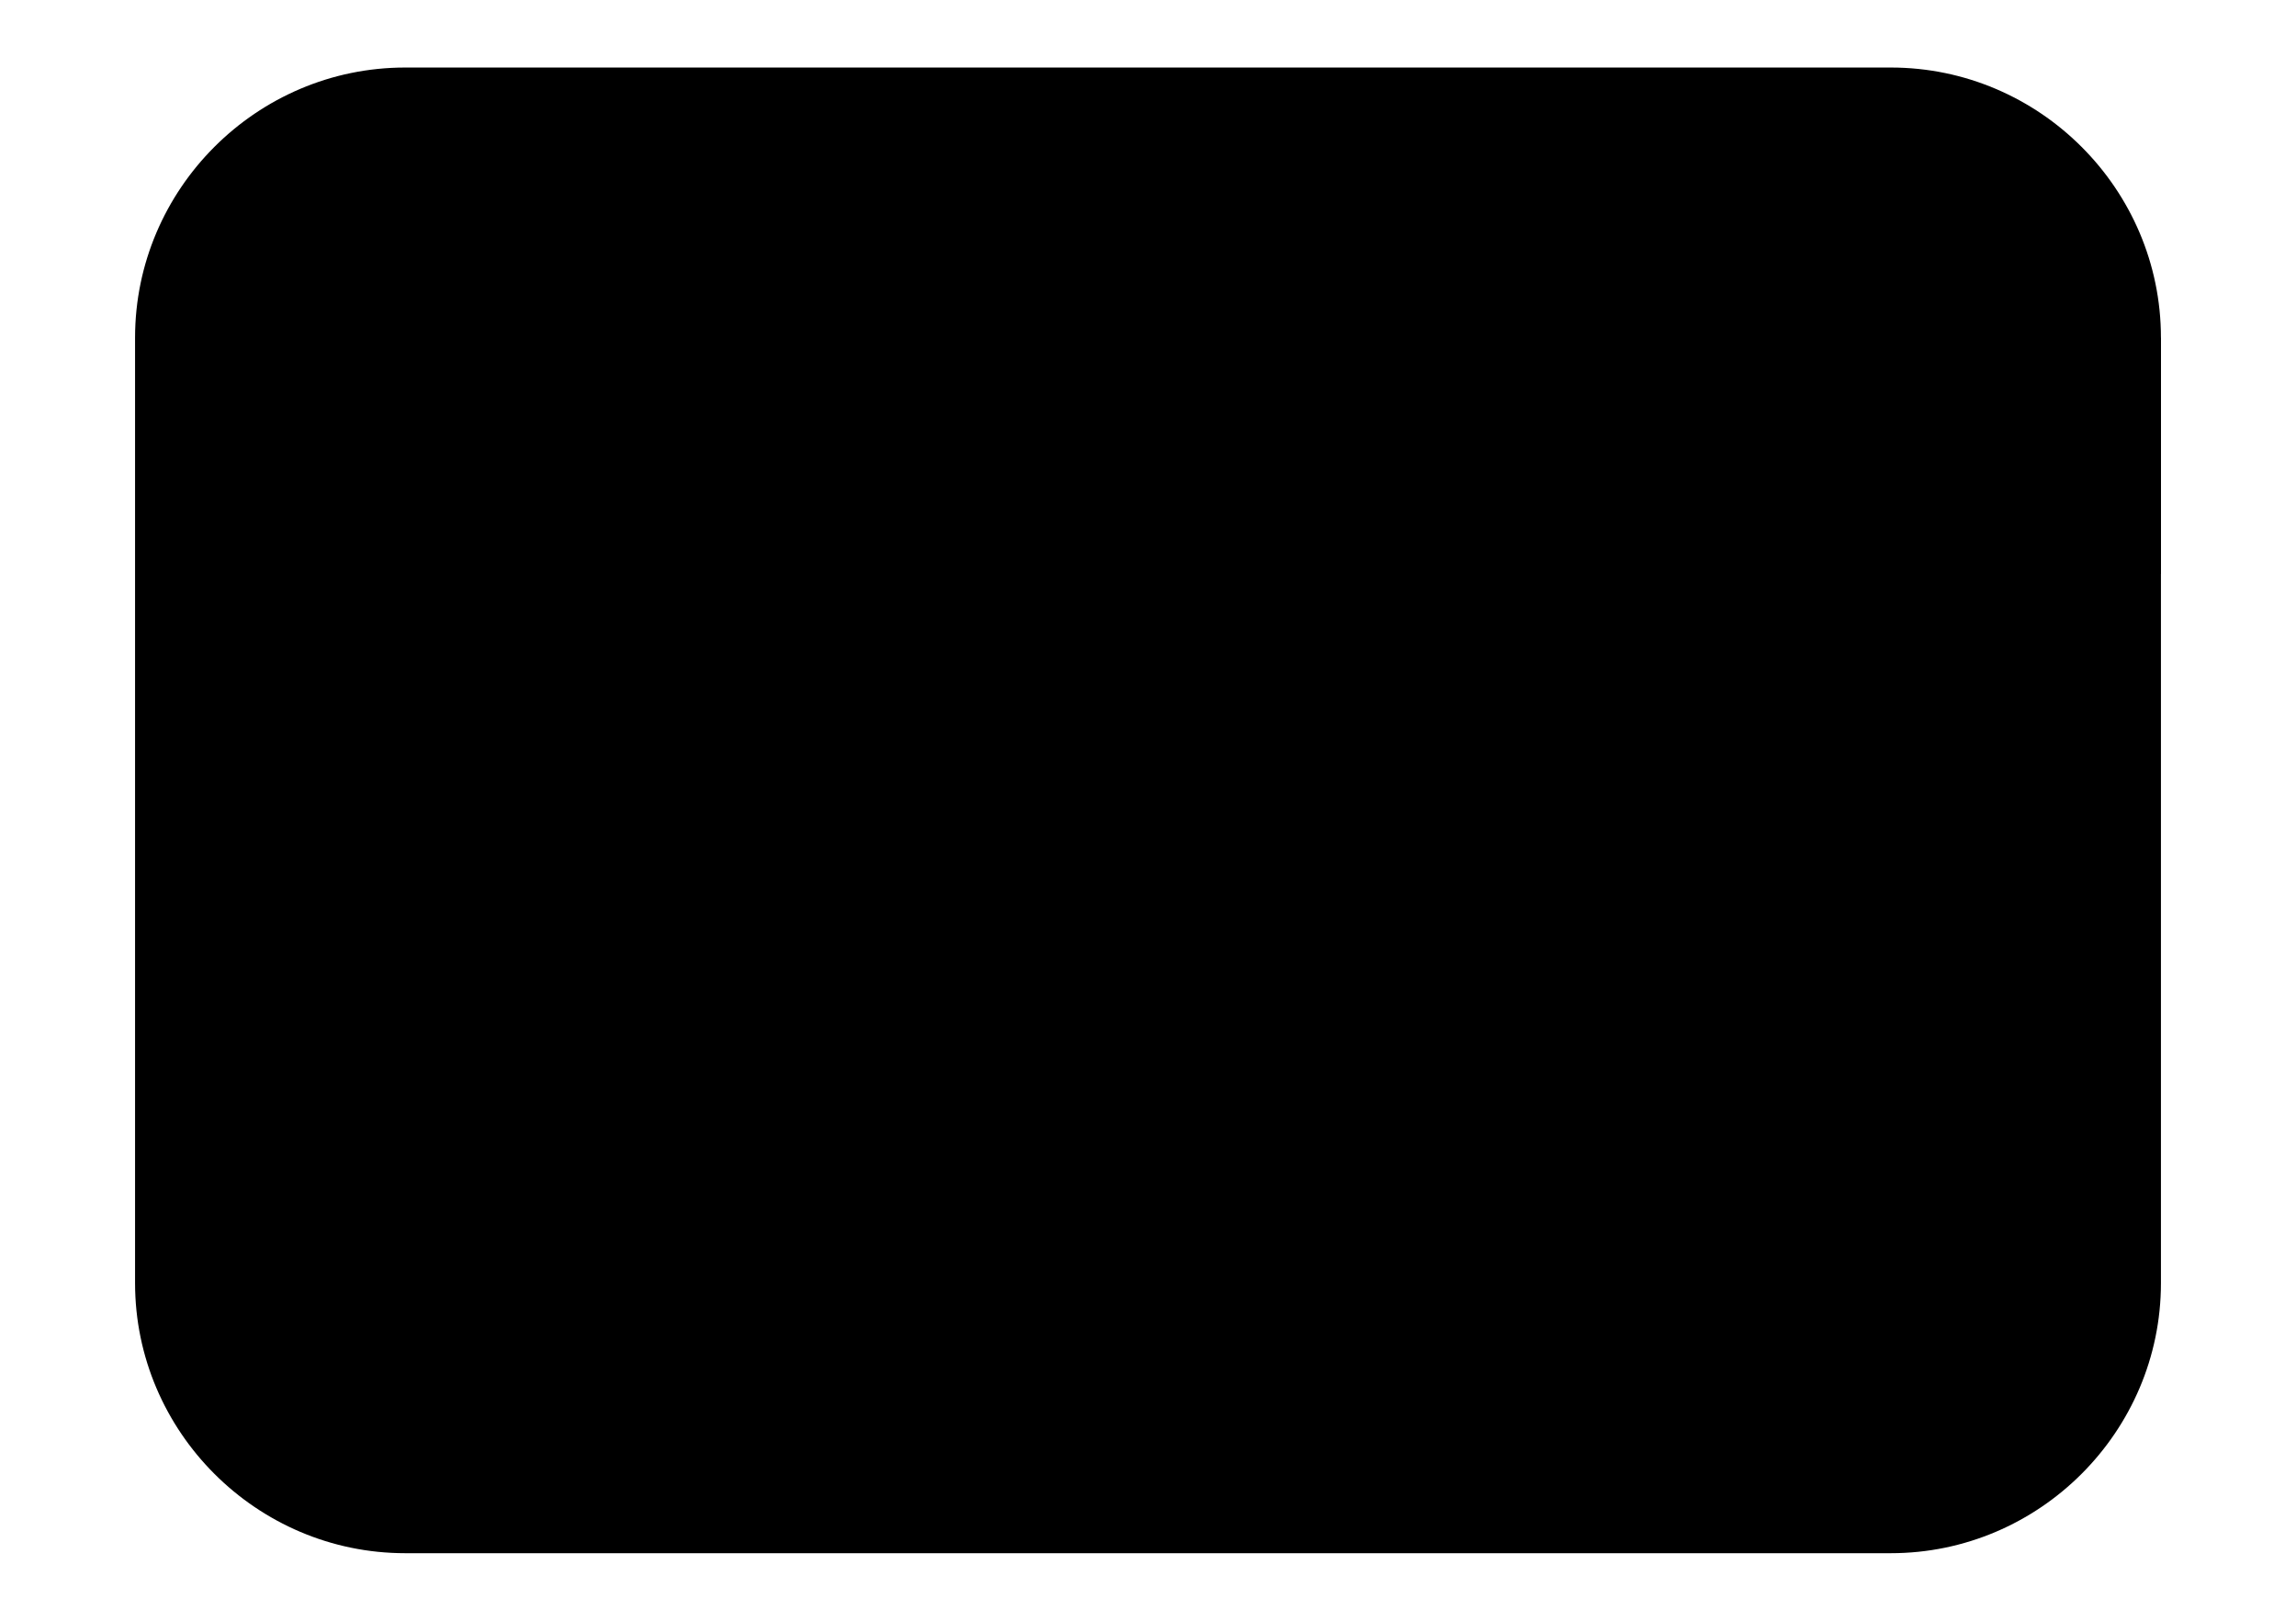 <svg viewBox="0 0 34 24">
<style type="text/css">
	.st0{fill:#AAAAAA;}
	.st1{fill:#666666;}
	.st2{fill:#FFFFFF;}
</style>
<path class="st0" d="M6,1h22c2.2,0,4,1.8,4,4v14c0,2.2-1.8,4-4,4H6c-2.2,0-4-1.8-4-4V5C2,2.8,3.8,1,6,1z"/>
<rect class="st1" x="2.1" y="5" width="29.9" height="3.5"/>
<rect class="st2" x="3.9" y="11.5" width="26.3" height="3.5"/>
<circle class="st1" cx="22.9" cy="12.8" r="7.9"/>
<path class="st2" d="M19.1,15.8H18v-5.1l-1.6,0.5v-0.9l2.4-0.9H19v6.3H19.1z"/>
<path class="st2" d="M21.5,12.3h0.6c0.4,0,0.6-0.1,0.7-0.2c0.2-0.1,0.2-0.4,0.2-0.7c0-0.2-0.1-0.5-0.2-0.7
	c-0.1-0.1-0.4-0.2-0.7-0.2c-0.2,0-0.5,0.1-0.7,0.2s-0.2,0.4-0.2,0.6h-1.1c0-0.4,0.1-0.6,0.2-0.9c0.1-0.2,0.4-0.5,0.7-0.6
	c0.4-0.1,0.7-0.2,1.1-0.2c0.6,0,1.1,0.1,1.5,0.5c0.4,0.4,0.5,0.7,0.5,1.3c0,0.2-0.1,0.6-0.2,0.9s-0.4,0.5-0.7,0.6
	c0.4,0.1,0.6,0.4,0.9,0.6c0.1,0.2,0.2,0.6,0.2,1c0,0.6-0.2,1-0.6,1.3c-0.4,0.4-0.9,0.5-1.6,0.5c-0.6,0-1.1-0.1-1.5-0.5
	C20.2,15.4,20,15,20,14.4h1.1c0,0.2,0.1,0.5,0.2,0.7c0.2,0.1,0.5,0.2,0.7,0.2c0.4,0,0.6-0.1,0.7-0.2C23,15,23,14.6,23,14.4
	c0-0.4-0.1-0.6-0.2-0.7c-0.1-0.1-0.2-0.5-0.6-0.5h-0.6V12.3z"/>
<path class="st2" d="M25.3,12.8l0.4-3.2h3.4v1h-2.6l-0.1,1.5c0.2-0.1,0.6-0.2,1-0.2c0.6,0,1.1,0.2,1.5,0.6c0.4,0.4,0.5,0.9,0.5,1.6
	c0,0.6-0.2,1.2-0.6,1.6c-0.4,0.4-0.9,0.6-1.6,0.6c-0.6,0-1.1-0.1-1.5-0.5c-0.4-0.4-0.6-0.7-0.6-1.3h1c0,0.4,0.1,0.5,0.4,0.7
	c0.1,0.1,0.4,0.2,0.7,0.2s0.6-0.1,0.7-0.4c0.1-0.2,0.2-0.6,0.2-1c0-0.4-0.1-0.7-0.2-1c-0.2-0.2-0.5-0.4-0.9-0.4
	c-0.2,0-0.4,0-0.5,0.1c-0.1,0-0.2,0.1-0.5,0.2L25.3,12.8z"/>
</svg>
